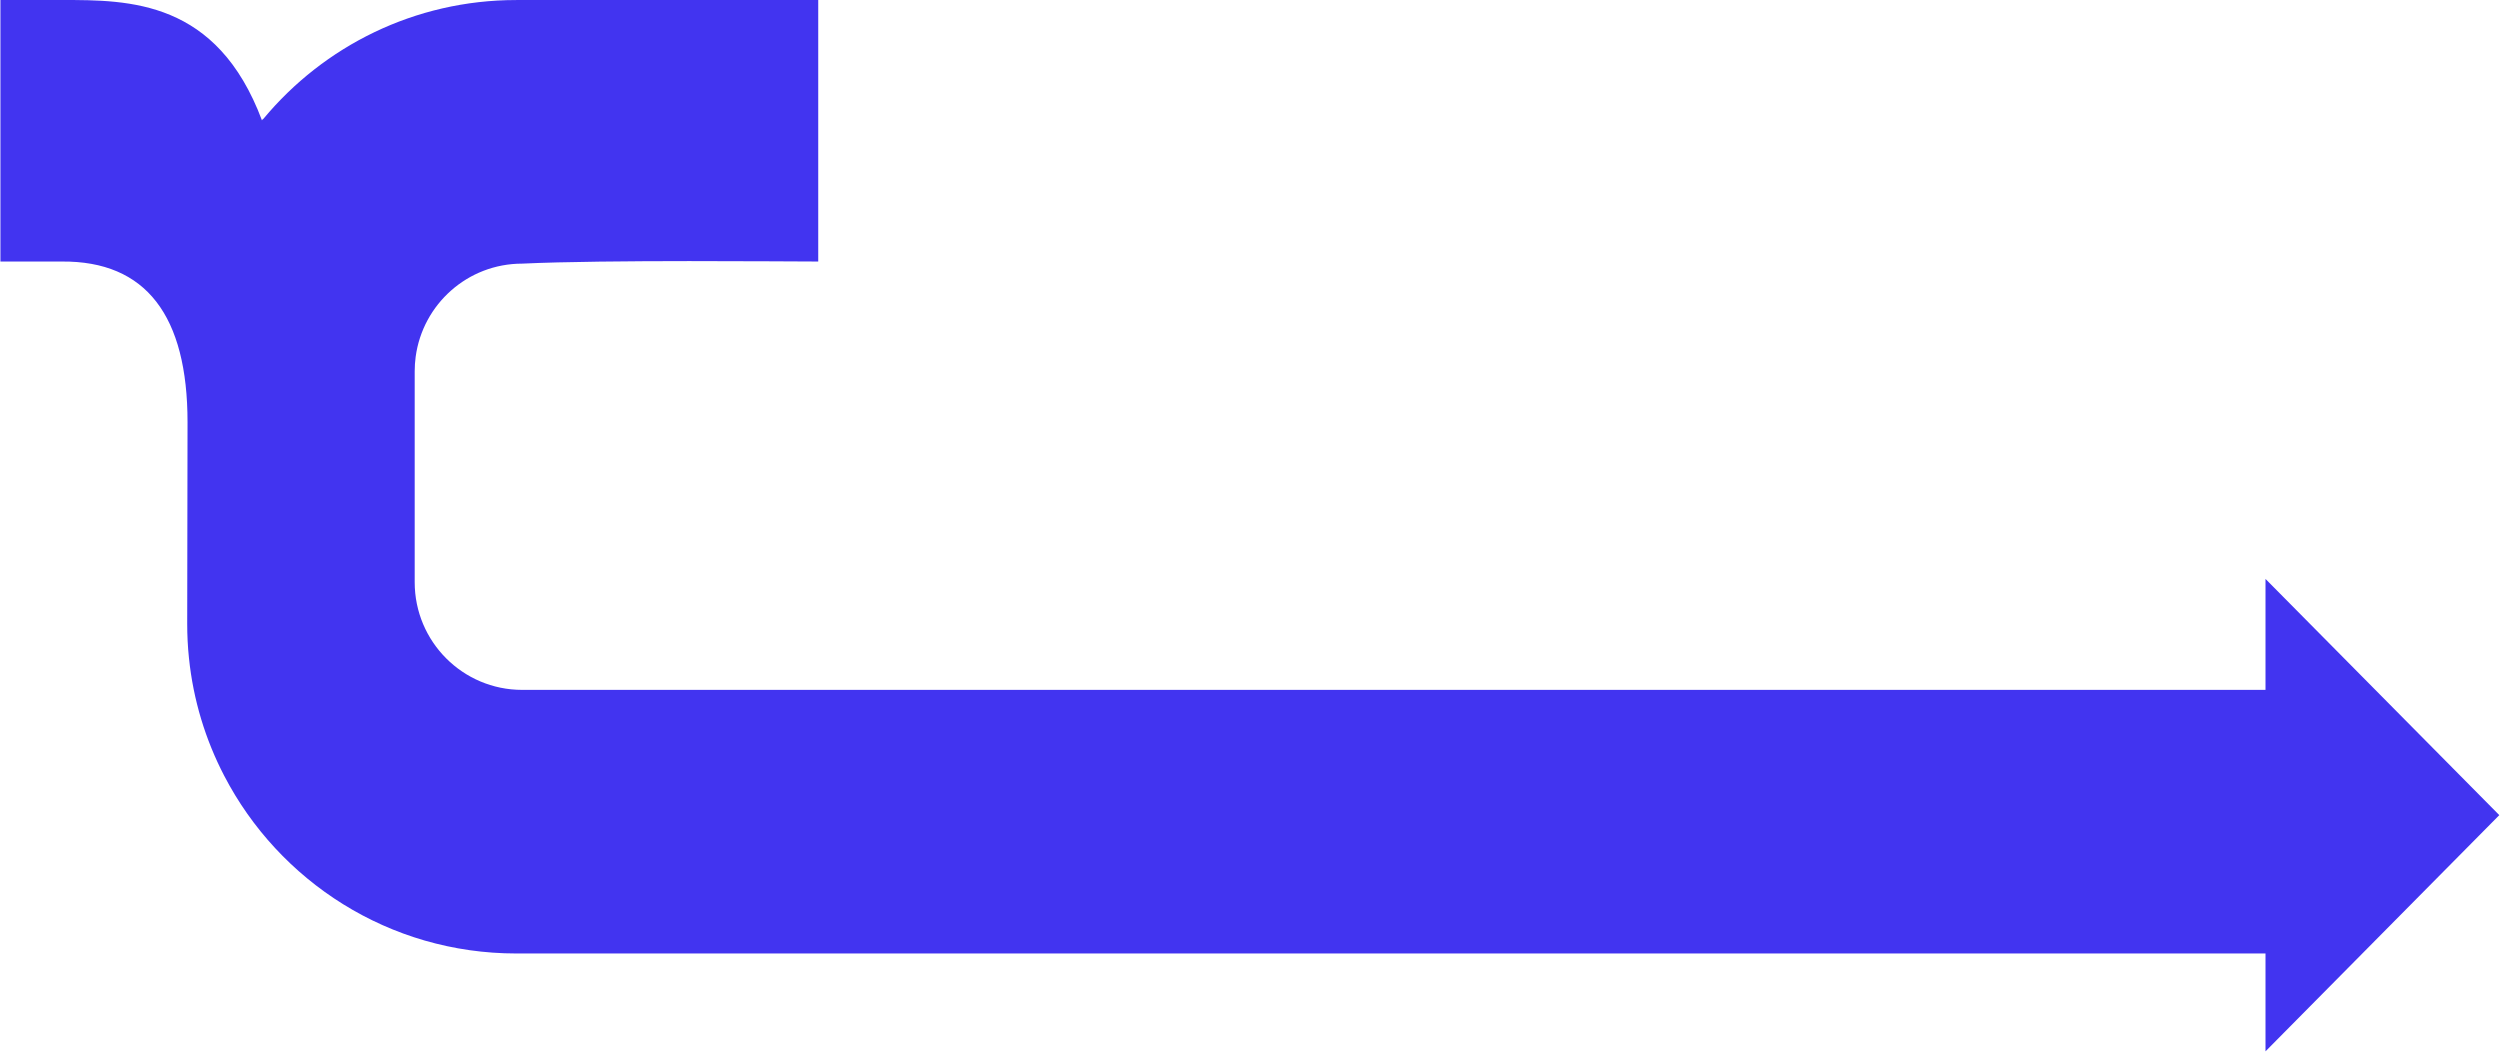 <svg width="2227" height="937" viewBox="0 0 2227 937" fill="none" xmlns="http://www.w3.org/2000/svg">
<path d="M370.269 317.837C376.565 270.98 416.617 234.845 465.122 234.845C540.198 231.318 698.74 232.972 728.882 232.972L728.882 0.029L459.92 0.029C369.412 0.029 288.481 41.14 234.744 105.738C234.301 106.271 233.148 106.686 233.414 107.367C193.244 -0 115.269 -0 55.236 -0L0.382 -0L0.382 232.972L23.882 232.972L25.841 232.972L55.011 232.972C130.208 232.35 167.055 281.347 167.055 376.156L166.76 555.603C166.76 565.94 167.262 576.129 168.326 586.2C172.169 623.637 183.076 659.002 199.658 690.931C248.489 785.088 346.682 849.361 459.89 849.361L2018.11 849.362L2018.11 936.529L2226.38 726.119L2018.11 515.708L2018.11 614.546L465.122 614.545C412.272 614.545 369.412 571.598 369.412 518.64L369.412 330.78C369.412 326.396 369.708 322.072 370.269 317.837Z" fill="#4234F0"/>
</svg>
